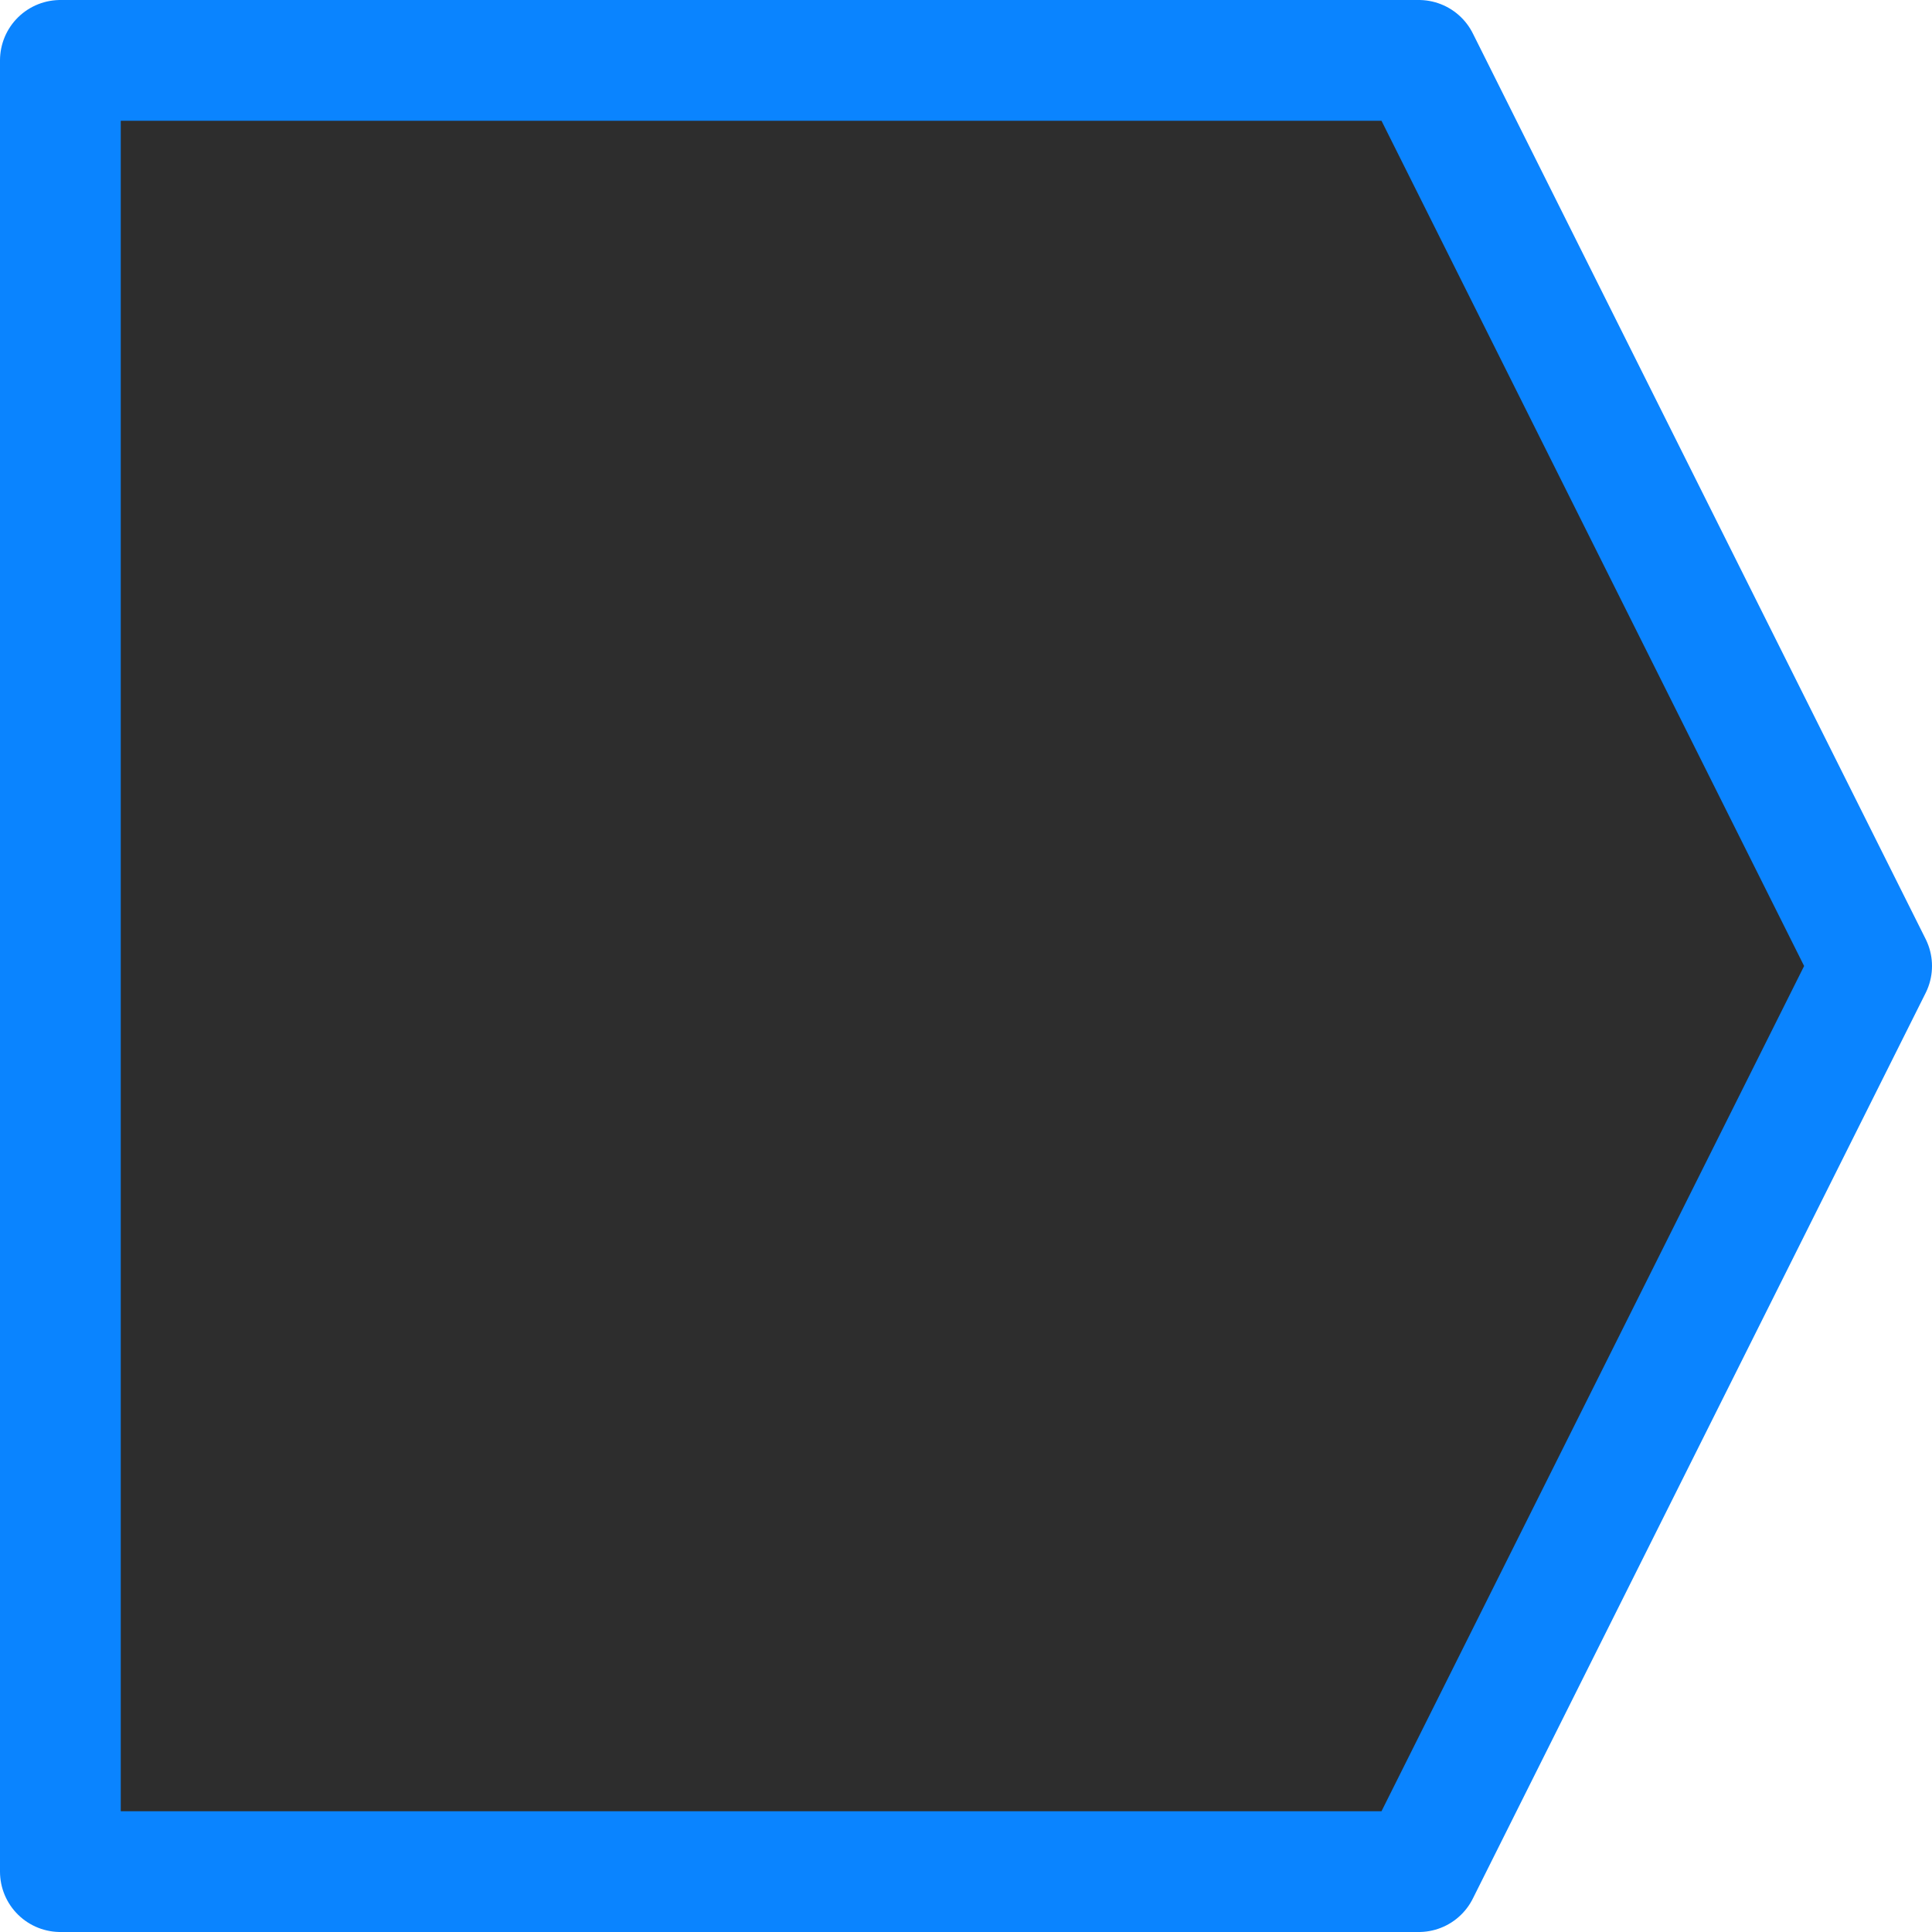 <svg viewBox="0 0 16 16" xmlns="http://www.w3.org/2000/svg" xmlns:xlink="http://www.w3.org/1999/xlink"><linearGradient id="a" gradientUnits="userSpaceOnUse" x1="4.949" x2="5.763" y1="16.136" y2=".271"><stop offset="0" stop-color="#2d2d2d"/><stop offset="1" stop-color="#2d2d2d"/></linearGradient><path d="m.5.5v15h11.25l3.75-7.5-3.75-7.5z" fill="url(#a)" stroke="#0a84ff" stroke-linejoin="round"/></svg>